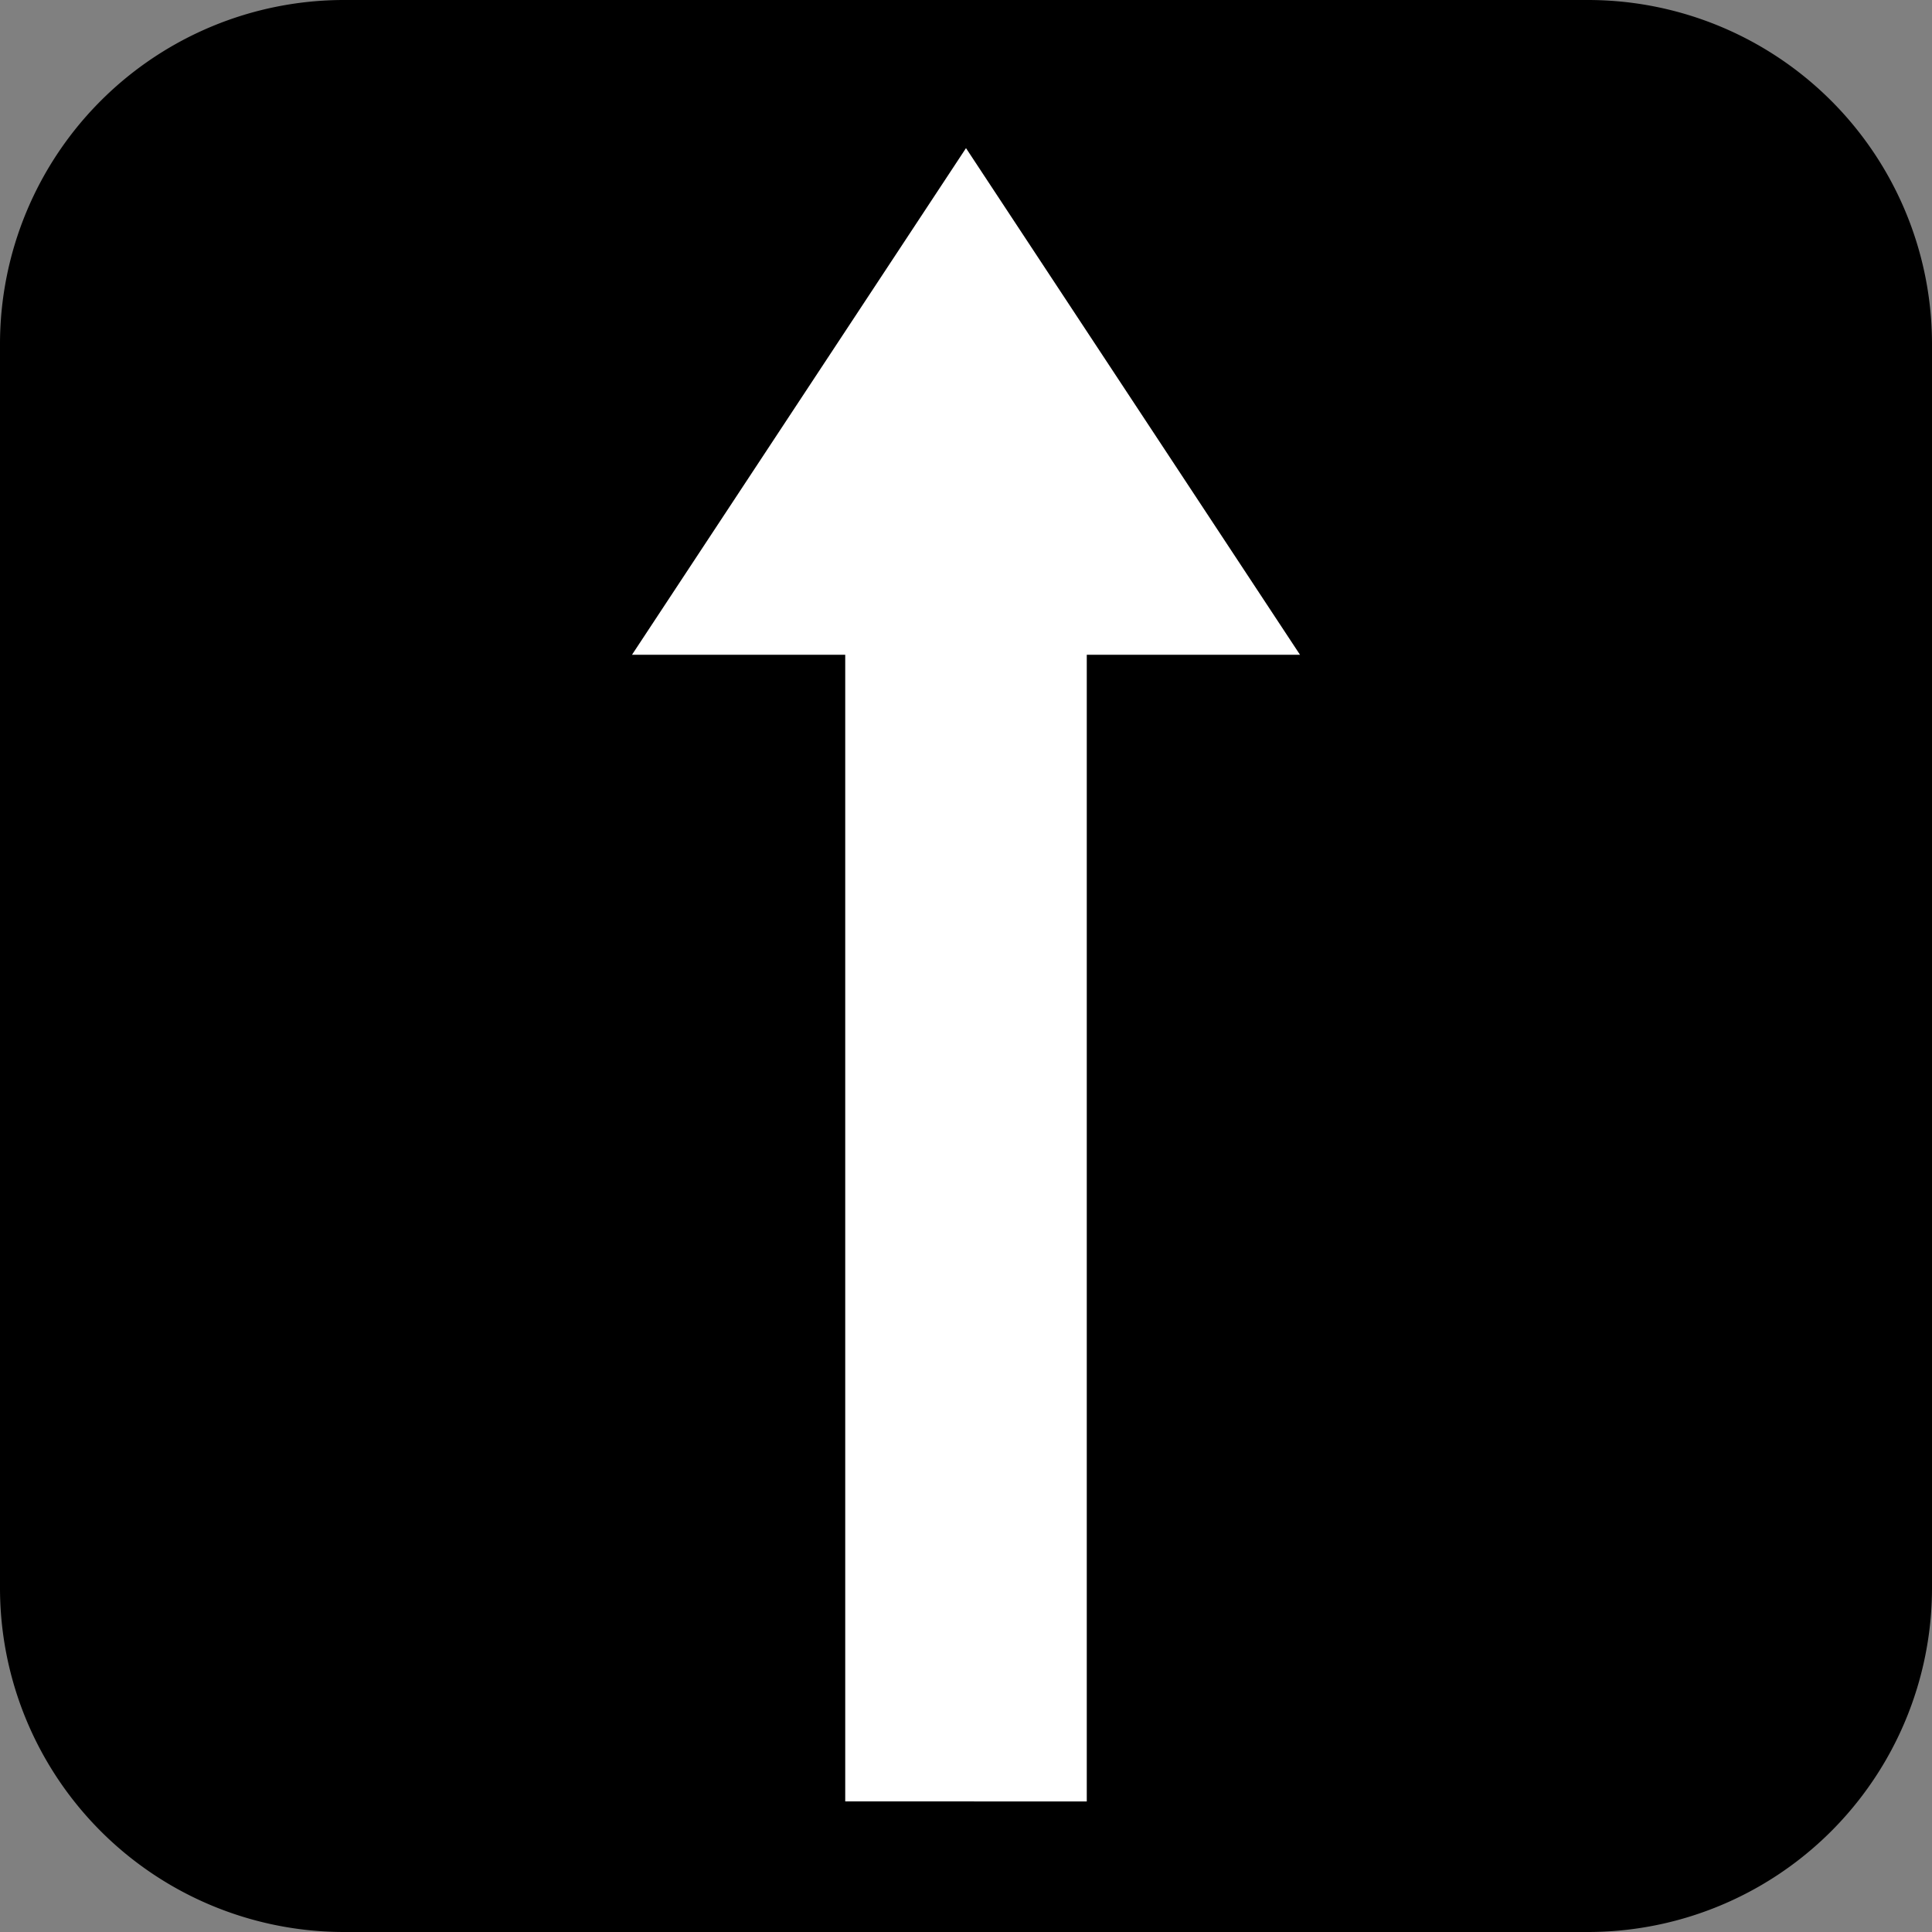 <svg xmlns="http://www.w3.org/2000/svg" viewBox="0 0 224.6 224.6"><rect x="0" y="0" width="224.6" height="224.6" fill="#808080" stroke="none"/><defs><style>.cls-1{fill:#fff;}</style></defs><title>Up_1</title><g id="Слой_2" data-name="Слой 2"><g id="Слой_1-2" data-name="Слой 1"><rect class="cls-1" x="16.47" y="10.8" width="191.67" height="200.67"/><path d="M184.6,0H40A40,40,0,0,0,0,40V184.6a40,40,0,0,0,40,40H184.6a40,40,0,0,0,40-40V40A40,40,0,0,0,184.6,0ZM126.34,76.12v133.3H98.26V76.12H73.47l38.83-58.9,38.83,58.9Z"/></g></g></svg>
